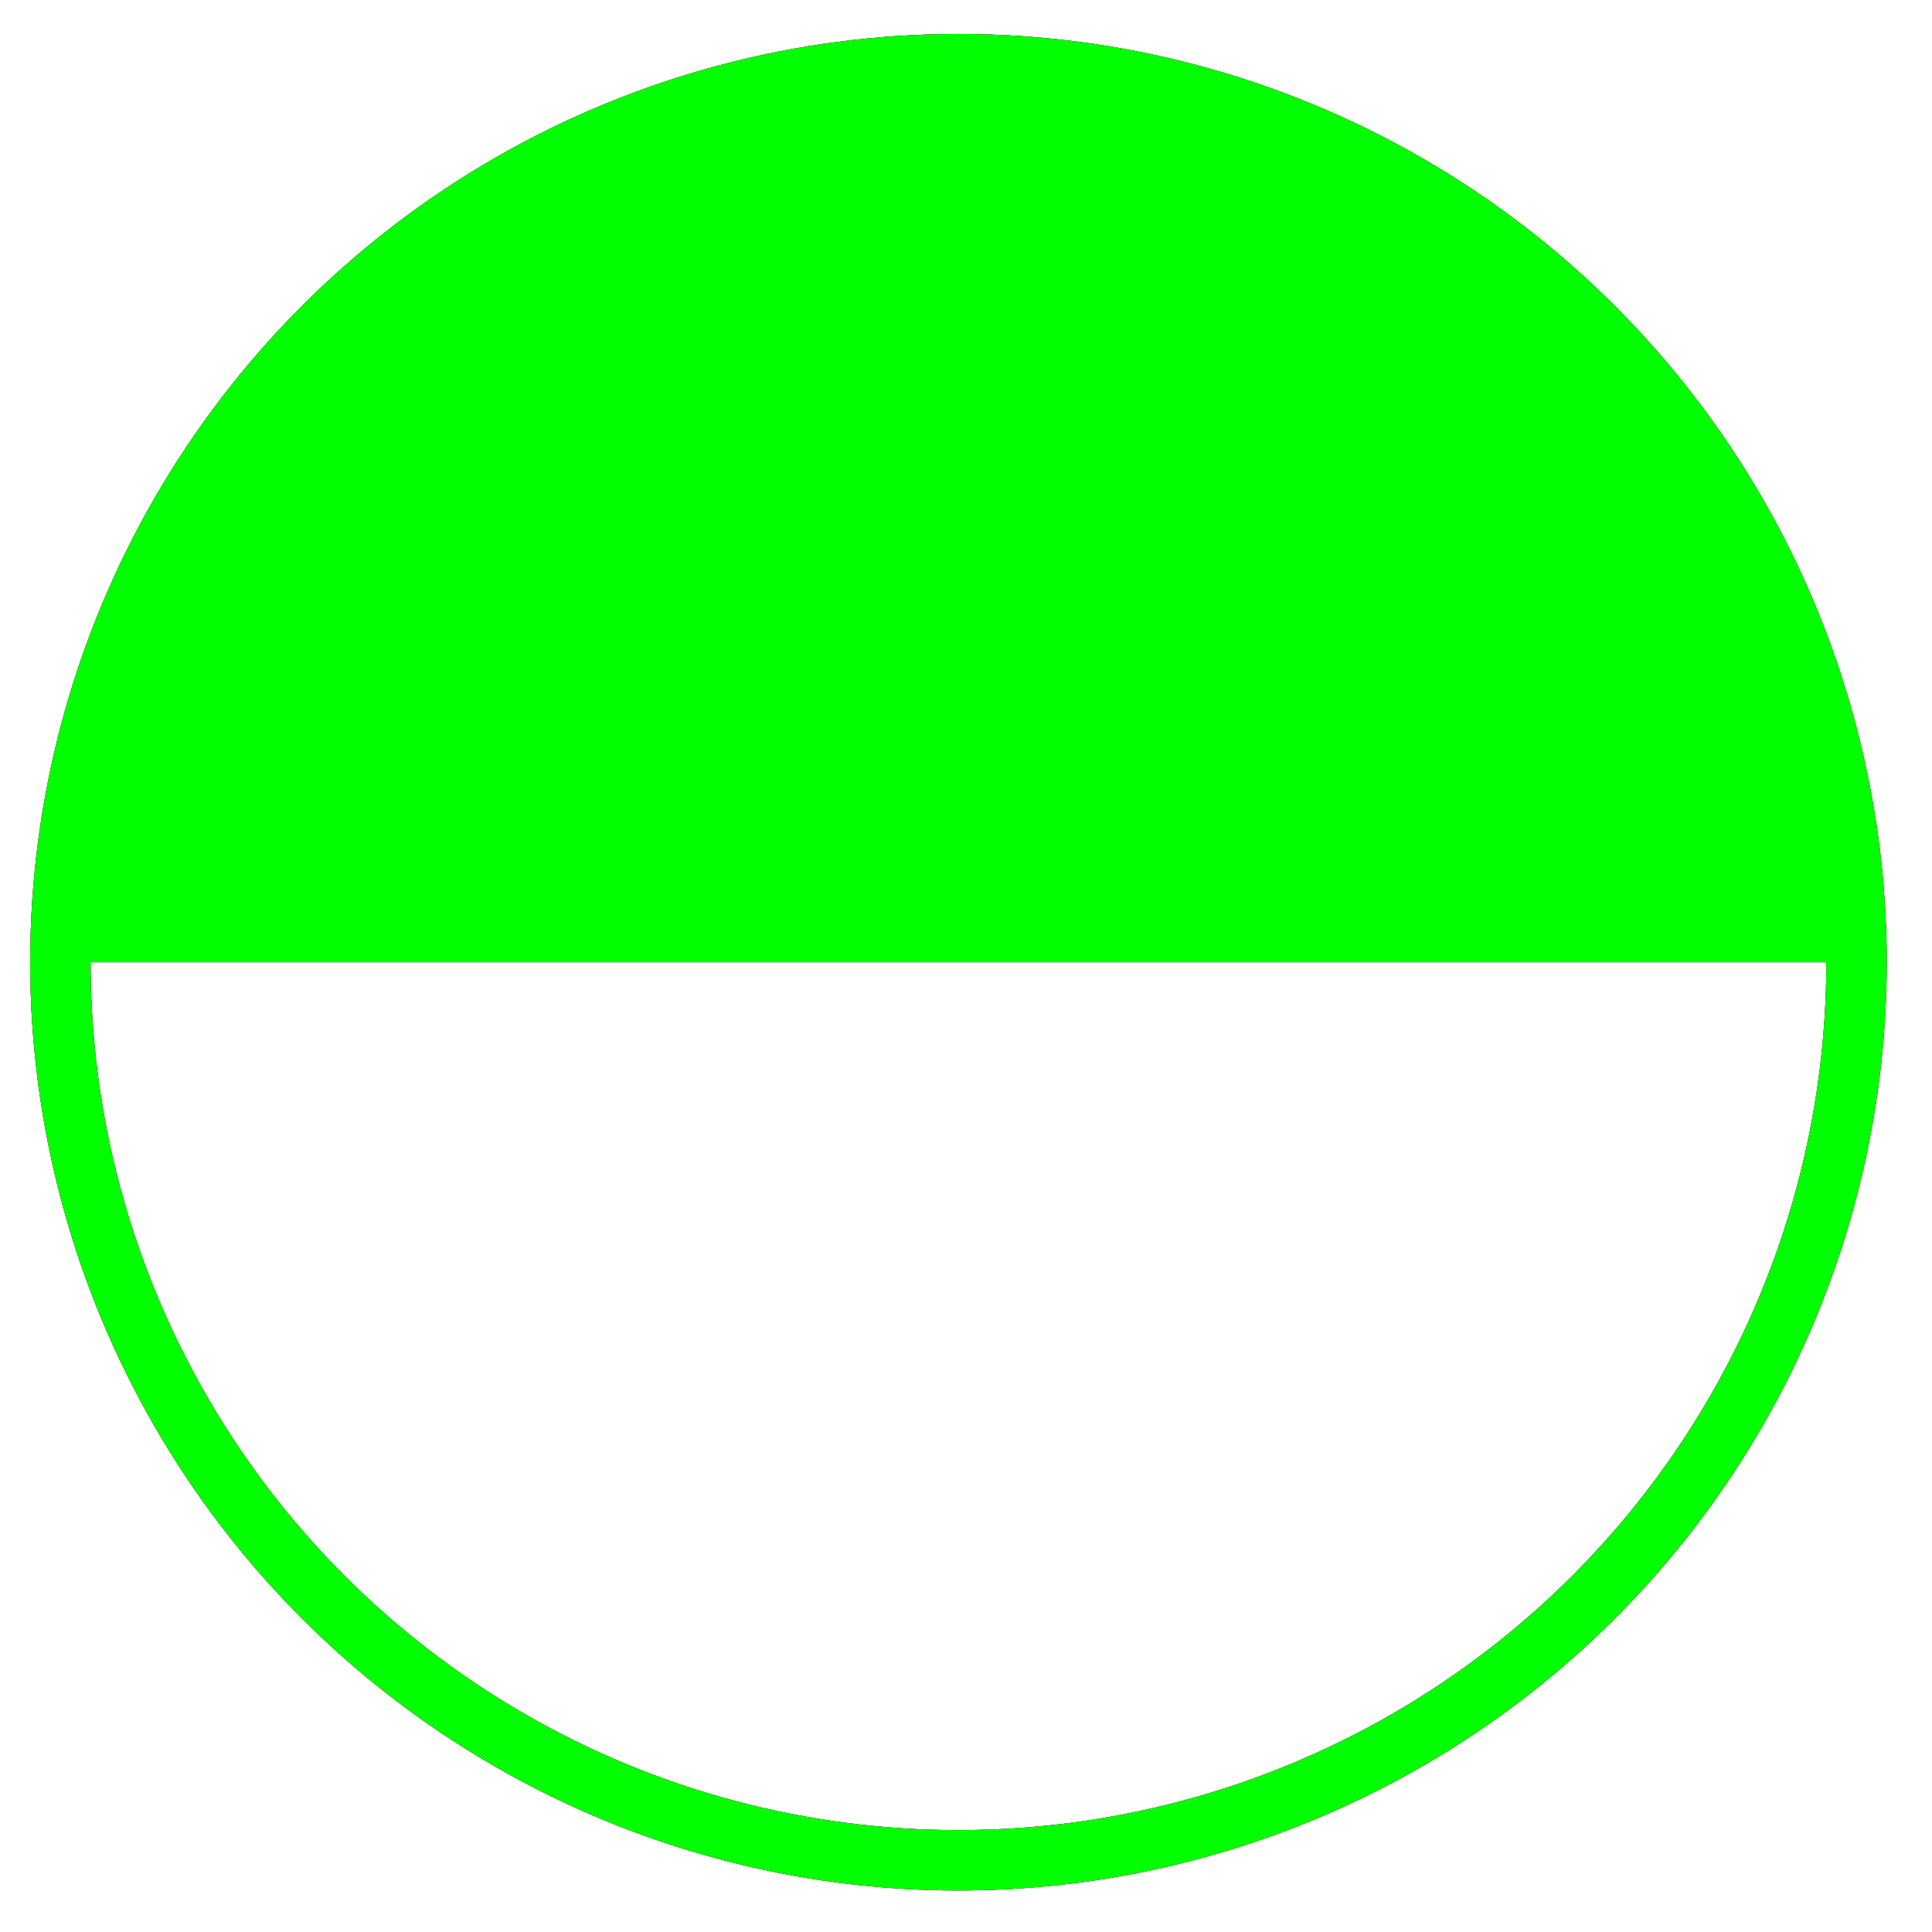 <?xml version="1.0" encoding="utf-8"?>
<!-- Generator: Adobe Illustrator 14.0.0, SVG Export Plug-In . SVG Version: 6.00 Build 43363)  -->
<!DOCTYPE svg PUBLIC "-//W3C//DTD SVG 1.1//EN" "http://www.w3.org/Graphics/SVG/1.1/DTD/svg11.dtd">
<svg version="1.1" id="图层_1" xmlns="http://www.w3.org/2000/svg" xmlns:xlink="http://www.w3.org/1999/xlink" x="0px" y="0px"
	 width="64px" height="64px" viewBox="0 0 64 64" enable-background="new 0 0 64 64" xml:space="preserve">
<g id="Blue">
	<circle fill="none" stroke="#0000FF" stroke-width="2" cx="31.75" cy="31.875" r="29.75"/>
	<path fill="#0000FF" d="M61.5,31.875c0,0-0.125-29.25-31.25-29.75C30.25,2.125,4,3,2,31.875H61.5z"/>
</g>
<g id="Red">
	<circle fill="none" stroke="#FF0000" stroke-width="2" cx="31.75" cy="31.875" r="29.75"/>
	<path fill="#FF0000" d="M61.5,31.875c0,0-0.125-29.25-31.25-29.75C30.25,2.125,4,3,2,31.875H61.5z"/>
</g>
<g id="White">
	<path fill="#00FF00" d="M61.5,31.875c0,0-0.125-29.25-31.25-29.75C30.25,2.125,4,3,2,31.875H61.5z"/>
	<circle fill="none" stroke="#00FF00" stroke-width="2" cx="31.75" cy="31.875" r="29.75"/>
</g>
</svg>

